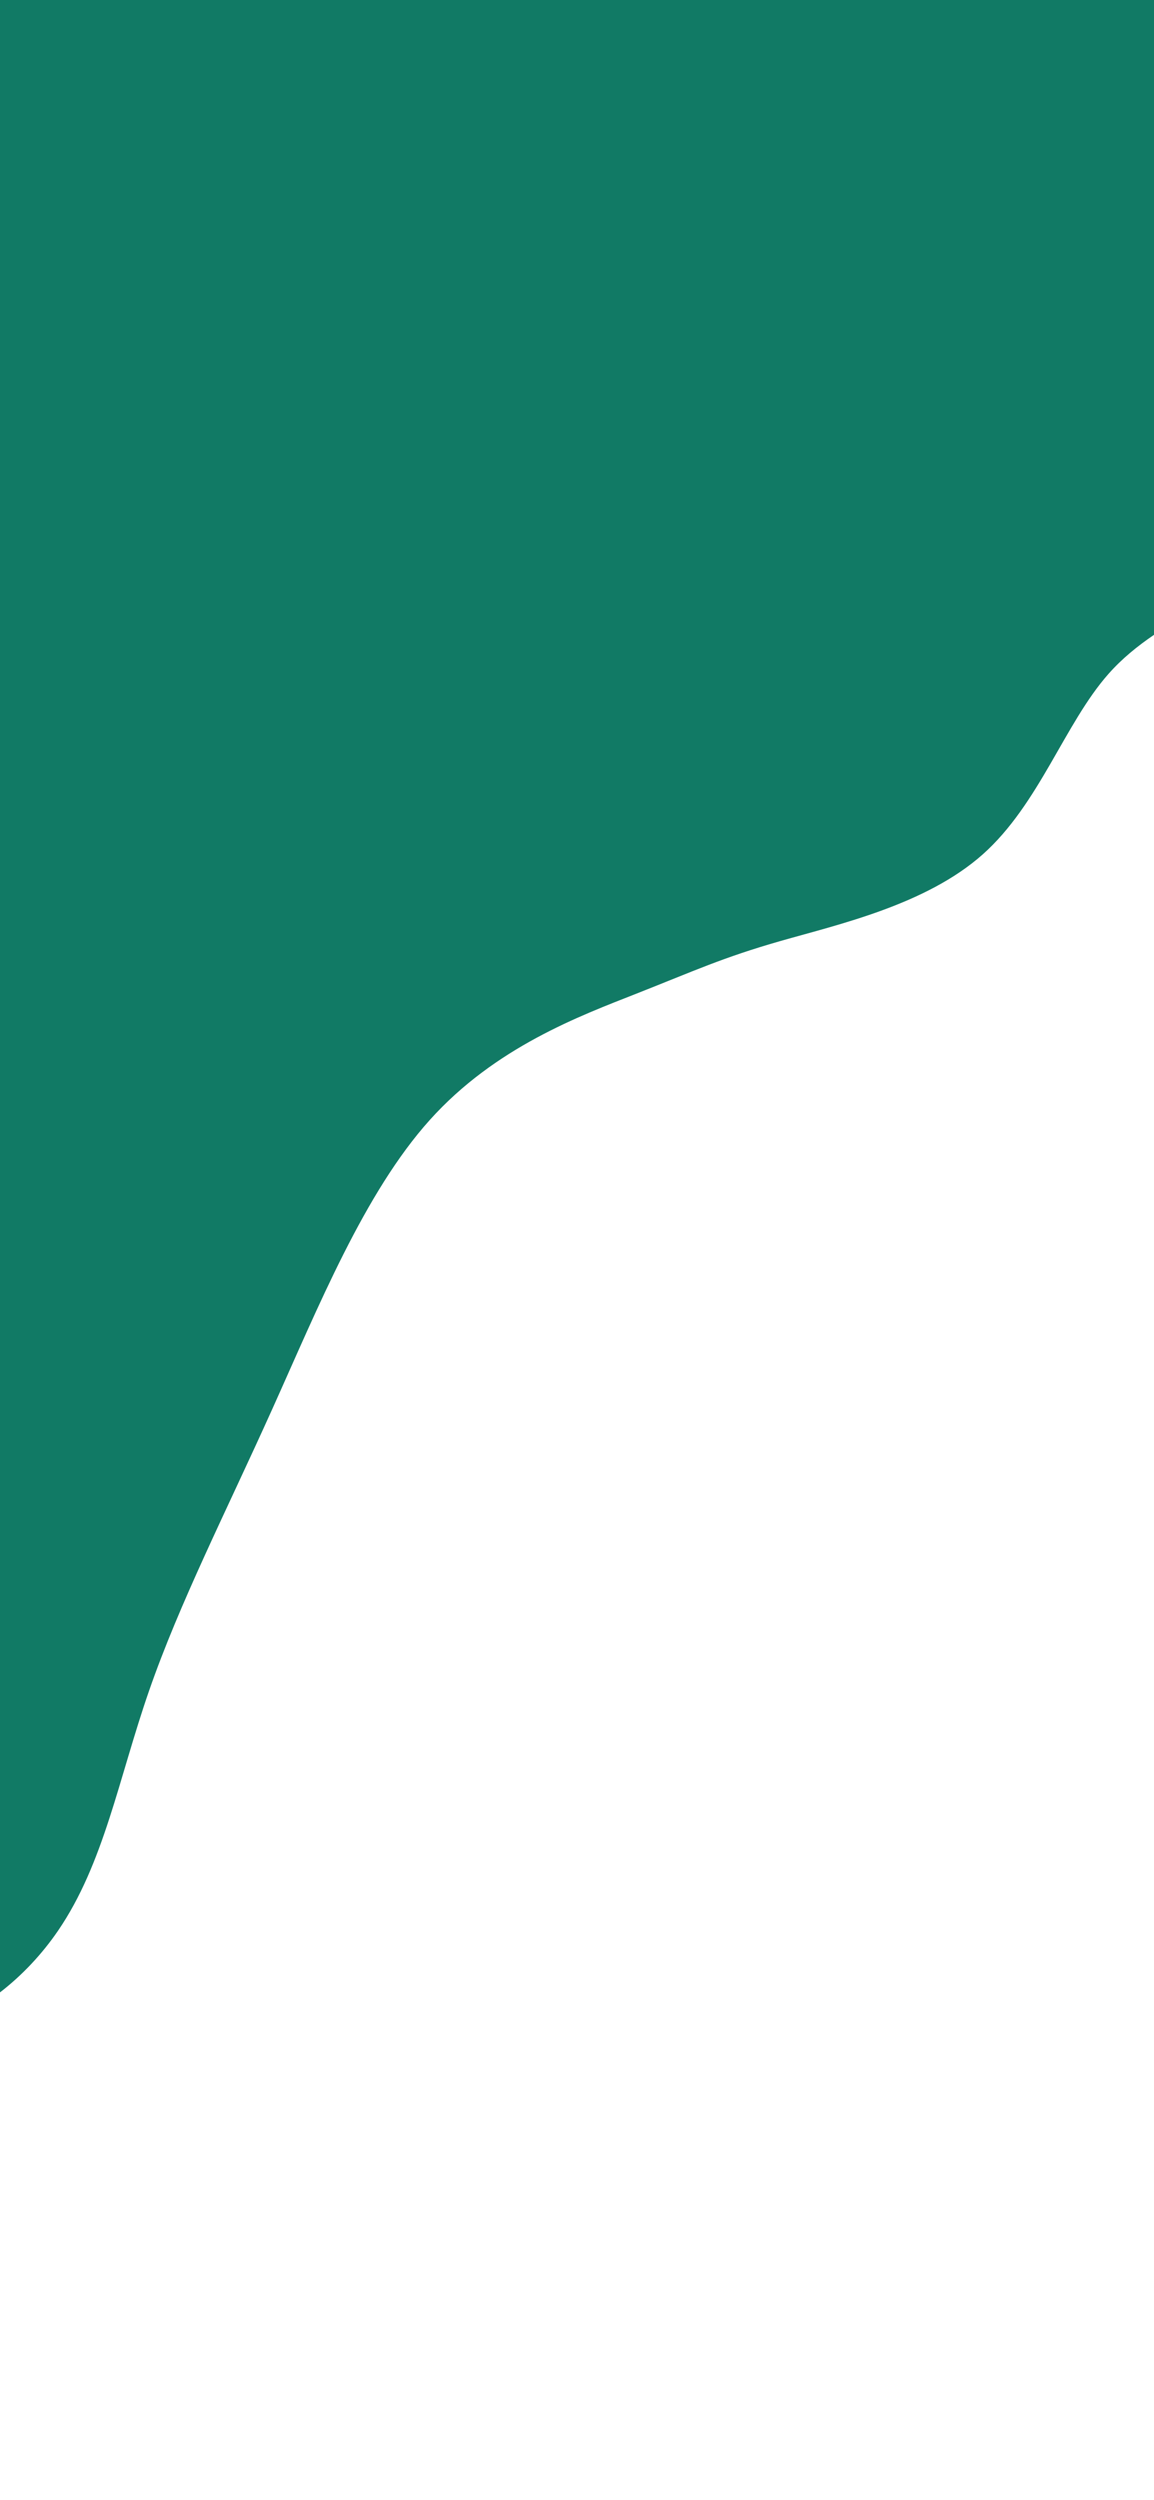 <?xml version="1.0" encoding="UTF-8" standalone="no"?>
<!-- Created with Inkscape (http://www.inkscape.org/) -->

<svg
   width="393pt"
   height="851pt"
   viewBox="0 0 138.642 300.214"
   version="1.1"
   id="svg5"
   inkscape:version="1.2 (dc2aeda, 2022-05-15)"
   sodipodi:docname="belayme_background_v2.svg"
   xmlns:inkscape="http://www.inkscape.org/namespaces/inkscape"
   xmlns:sodipodi="http://sodipodi.sourceforge.net/DTD/sodipodi-0.dtd"
   xmlns="http://www.w3.org/2000/svg"
   xmlns:svg="http://www.w3.org/2000/svg">
  <sodipodi:namedview
     id="namedview7"
     pagecolor="#ffffff"
     bordercolor="#000000"
     borderopacity="0.25"
     inkscape:showpageshadow="2"
     inkscape:pageopacity="0.0"
     inkscape:pagecheckerboard="0"
     inkscape:deskcolor="#bcbcbc"
     inkscape:document-units="mm"
     showgrid="false"
     inkscape:zoom="0.62432159"
     inkscape:cx="433.27029"
     inkscape:cy="607.05893"
     inkscape:window-width="1920"
     inkscape:window-height="1080"
     inkscape:window-x="1280"
     inkscape:window-y="0"
     inkscape:window-maximized="0"
     inkscape:current-layer="layer1-9-9-0" />
  <defs
     id="defs2" />
  <g
     inkscape:label="Background"
     inkscape:groupmode="layer"
     id="layer1-9-9-0"
     style="display:inline"
     transform="translate(511.324,-8.923)">
    <path
       id="path1272-5-5-5"
       style="fill:#117a65;fill-opacity:1;stroke-width:0.253"
       d="M -511.324,8.923 V 248.16 c 2.671,-2.059 5.051,-4.597 6.97,-7.402 5.519,-8.069 7.272,-18.246 10.931,-28.791 3.659,-10.545 9.224,-21.46 14.78,-33.781 5.555,-12.321 11.101,-26.049 18.959,-34.787 7.858,-8.739 18.026,-12.488 24.854,-15.177 6.827,-2.689 10.313,-4.318 17.304,-6.316 6.991,-1.998 17.486,-4.364 24.266,-10.391 6.78,-6.026 9.843,-15.712 15.099,-21.661 1.638,-1.855 3.49,-3.346 5.481,-4.705 V 8.923 Z" />
  </g>
</svg>
